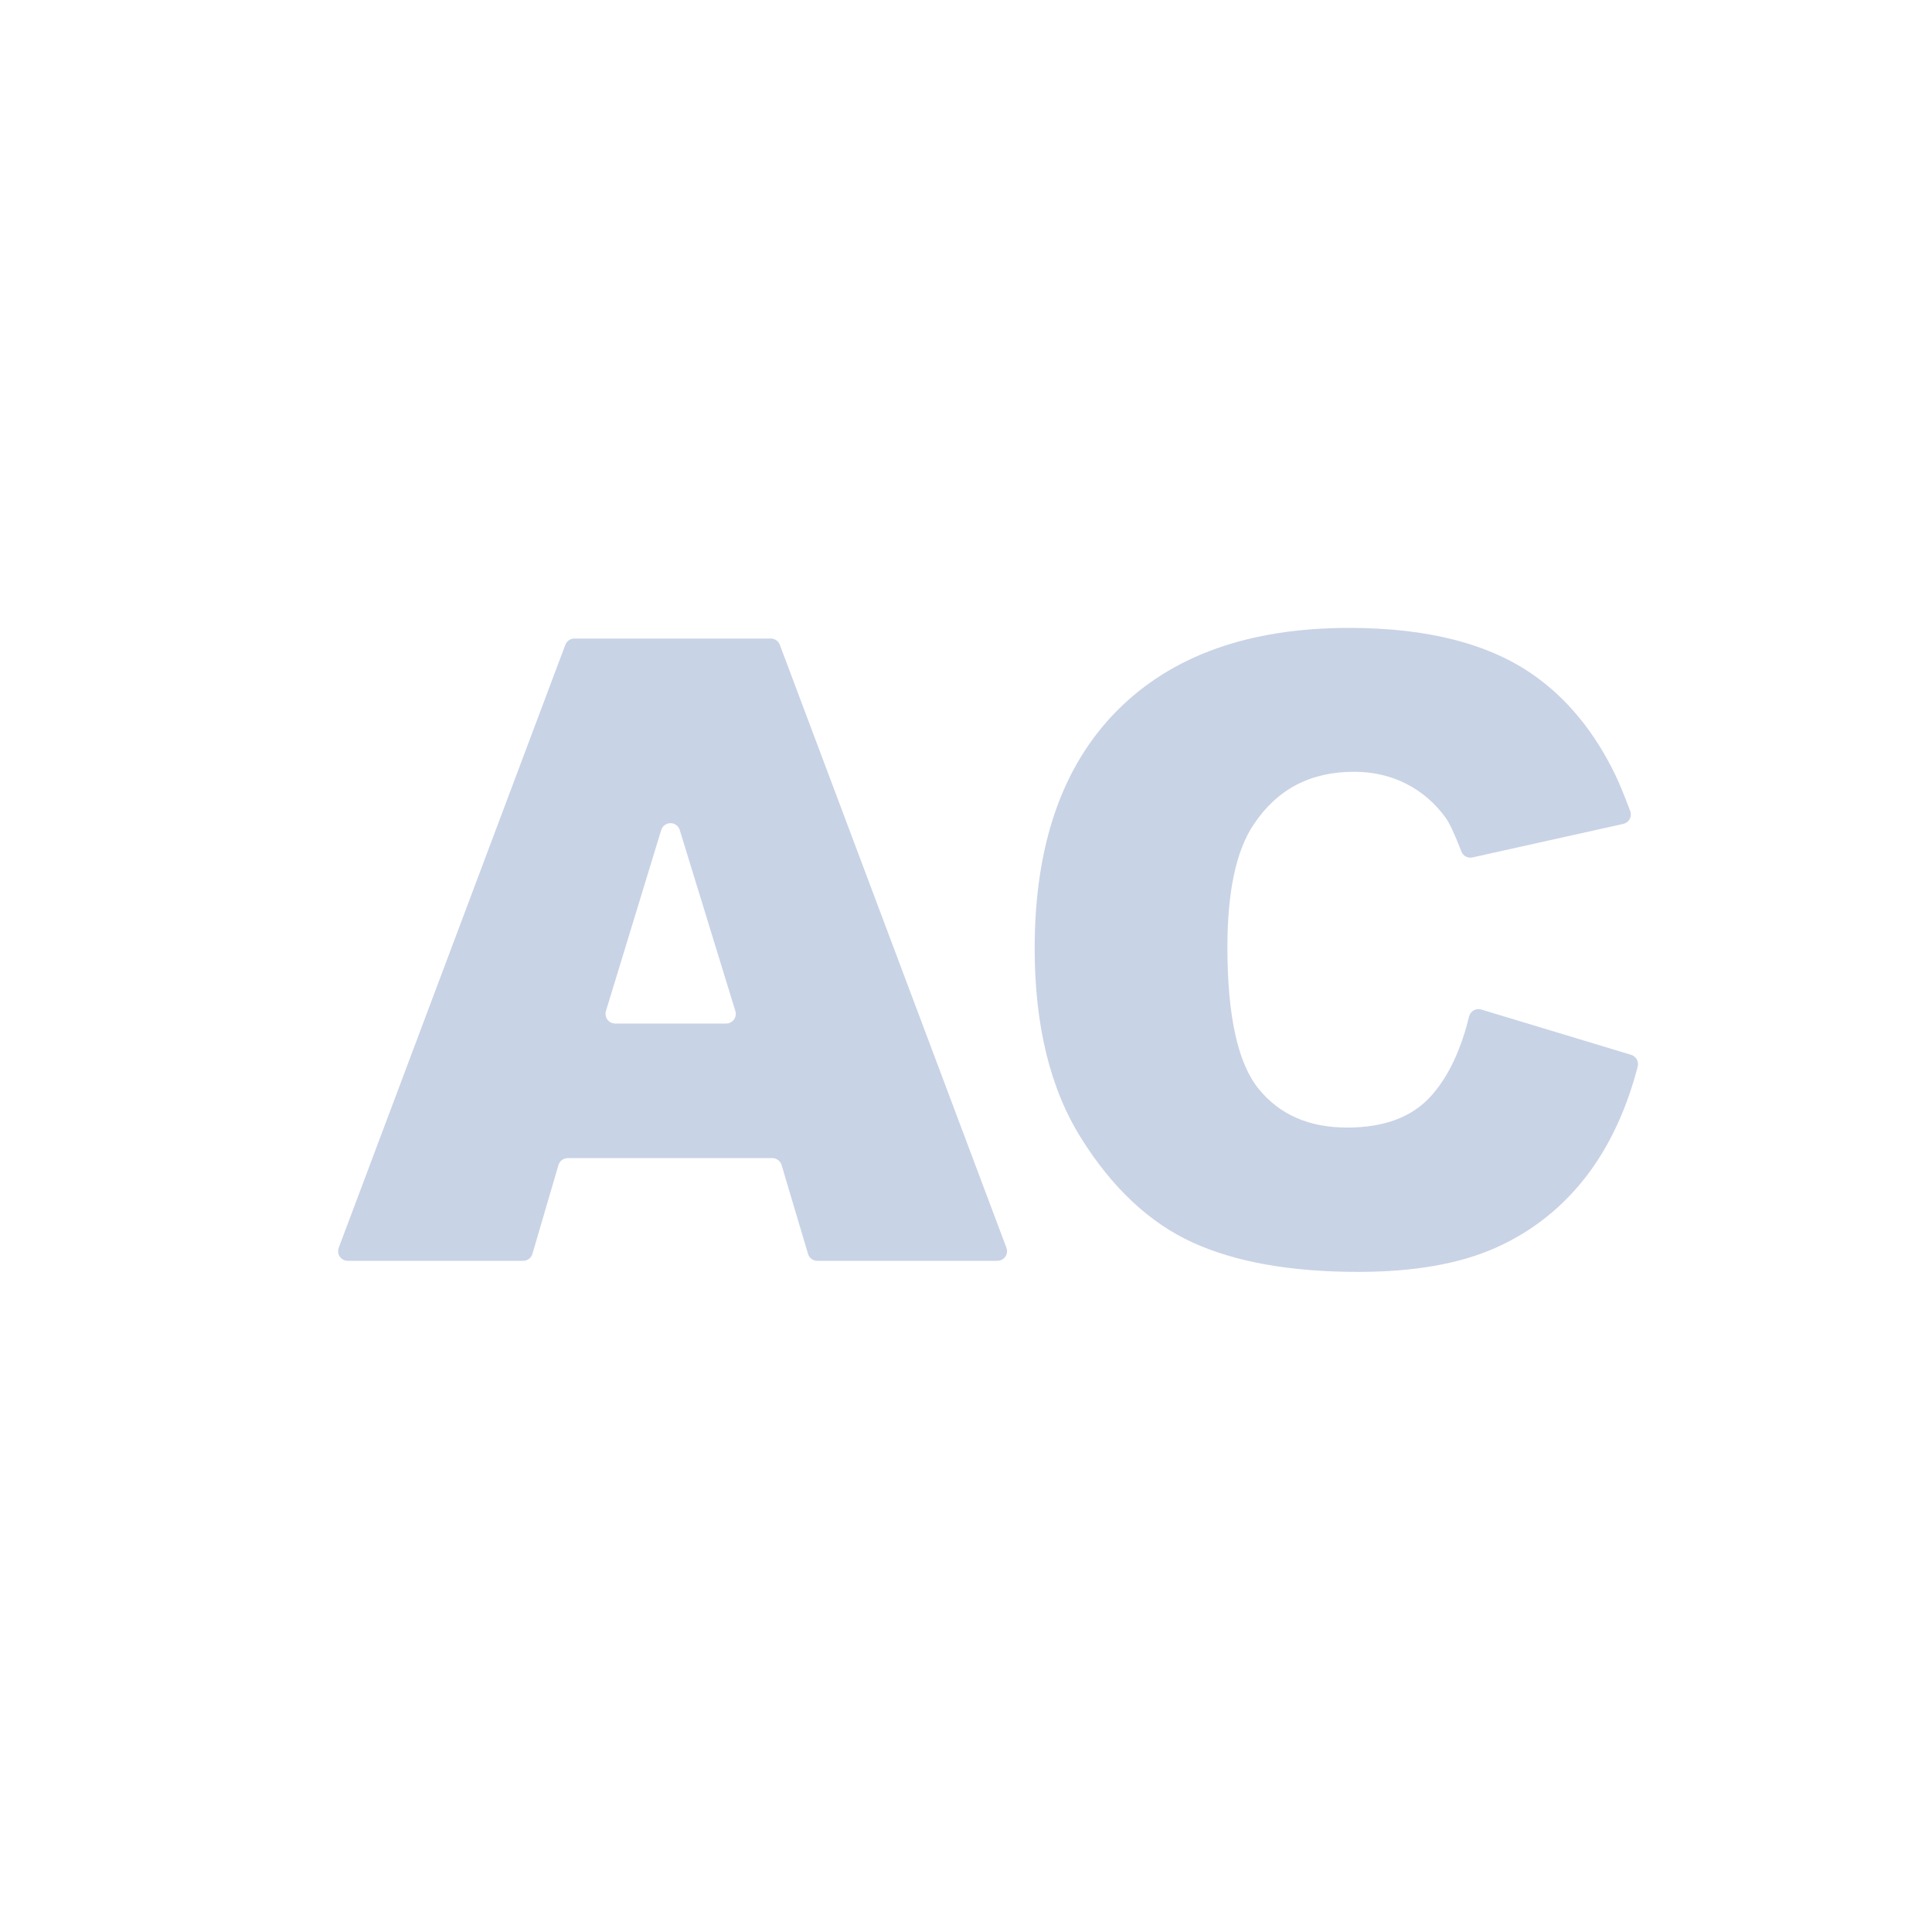<?xml version="1.0" encoding="UTF-8"?>
<svg width="40px" height="40px" viewBox="0 0 40 40" version="1.1" xmlns="http://www.w3.org/2000/svg" xmlns:xlink="http://www.w3.org/1999/xlink">
    <title>icon/qianlianhedian</title>
    <g id="icon/qianlianhedian" stroke="none" stroke-width="1" fill="none" fill-rule="evenodd">
        <path d="M11.023,25.961 L11.562,24.121 C11.587,24.036 11.666,23.978 11.754,23.978 L15.991,23.978 C16.079,23.978 16.157,24.036 16.182,24.121 L16.73,25.962 C16.755,26.046 16.833,26.104 16.922,26.104 L20.65,26.104 C20.76,26.104 20.85,26.015 20.85,25.904 C20.85,25.88 20.845,25.857 20.837,25.834 L16.145,13.349 C16.115,13.271 16.041,13.22 15.957,13.22 L11.892,13.22 C11.809,13.22 11.735,13.271 11.705,13.349 L7.013,25.834 C6.974,25.938 7.026,26.053 7.13,26.092 C7.152,26.1 7.176,26.104 7.2,26.104 L10.831,26.104 C10.92,26.104 10.998,26.046 11.023,25.961 Z M15.034,21.191 L12.736,21.191 C12.626,21.191 12.536,21.102 12.536,20.991 C12.536,20.972 12.539,20.952 12.545,20.933 L13.69,17.184 C13.723,17.078 13.834,17.019 13.94,17.051 C14.003,17.07 14.053,17.12 14.073,17.183 L15.225,20.933 C15.258,21.038 15.198,21.15 15.093,21.183 C15.074,21.188 15.054,21.191 15.034,21.191 Z M28.119,26.333 C29.274,26.333 30.224,26.166 30.971,25.832 C31.718,25.498 32.344,25.003 32.848,24.347 C33.259,23.811 33.581,23.167 33.813,22.416 C33.838,22.336 33.869,22.224 33.907,22.082 C33.934,21.977 33.874,21.87 33.771,21.839 L30.668,20.901 C30.563,20.869 30.451,20.929 30.419,21.035 C30.418,21.038 30.417,21.041 30.416,21.044 C30.381,21.185 30.351,21.294 30.327,21.372 C30.154,21.93 29.918,22.374 29.618,22.703 C29.228,23.131 28.652,23.345 27.891,23.345 C27.106,23.345 26.496,23.08 26.063,22.549 C25.629,22.019 25.412,21.039 25.412,19.609 C25.412,18.455 25.594,17.608 25.957,17.069 C26.438,16.343 27.129,15.979 28.031,15.979 C28.43,15.979 28.79,16.062 29.112,16.226 C29.435,16.39 29.707,16.624 29.93,16.929 C30.008,17.035 30.117,17.268 30.256,17.629 C30.291,17.721 30.389,17.774 30.486,17.752 L33.608,17.058 C33.716,17.034 33.784,16.927 33.76,16.819 C33.758,16.81 33.755,16.801 33.752,16.792 C33.625,16.455 33.521,16.203 33.44,16.036 C33.013,15.157 32.454,14.473 31.762,13.984 C30.834,13.328 29.558,13 27.935,13 C25.86,13 24.256,13.573 23.123,14.718 C21.989,15.864 21.422,17.503 21.422,19.636 C21.422,21.235 21.744,22.548 22.389,23.573 C23.033,24.599 23.799,25.315 24.687,25.722 C25.575,26.129 26.719,26.333 28.119,26.333 Z" id="AC" fill="#C9D3E6"></path>
    </g>
</svg>